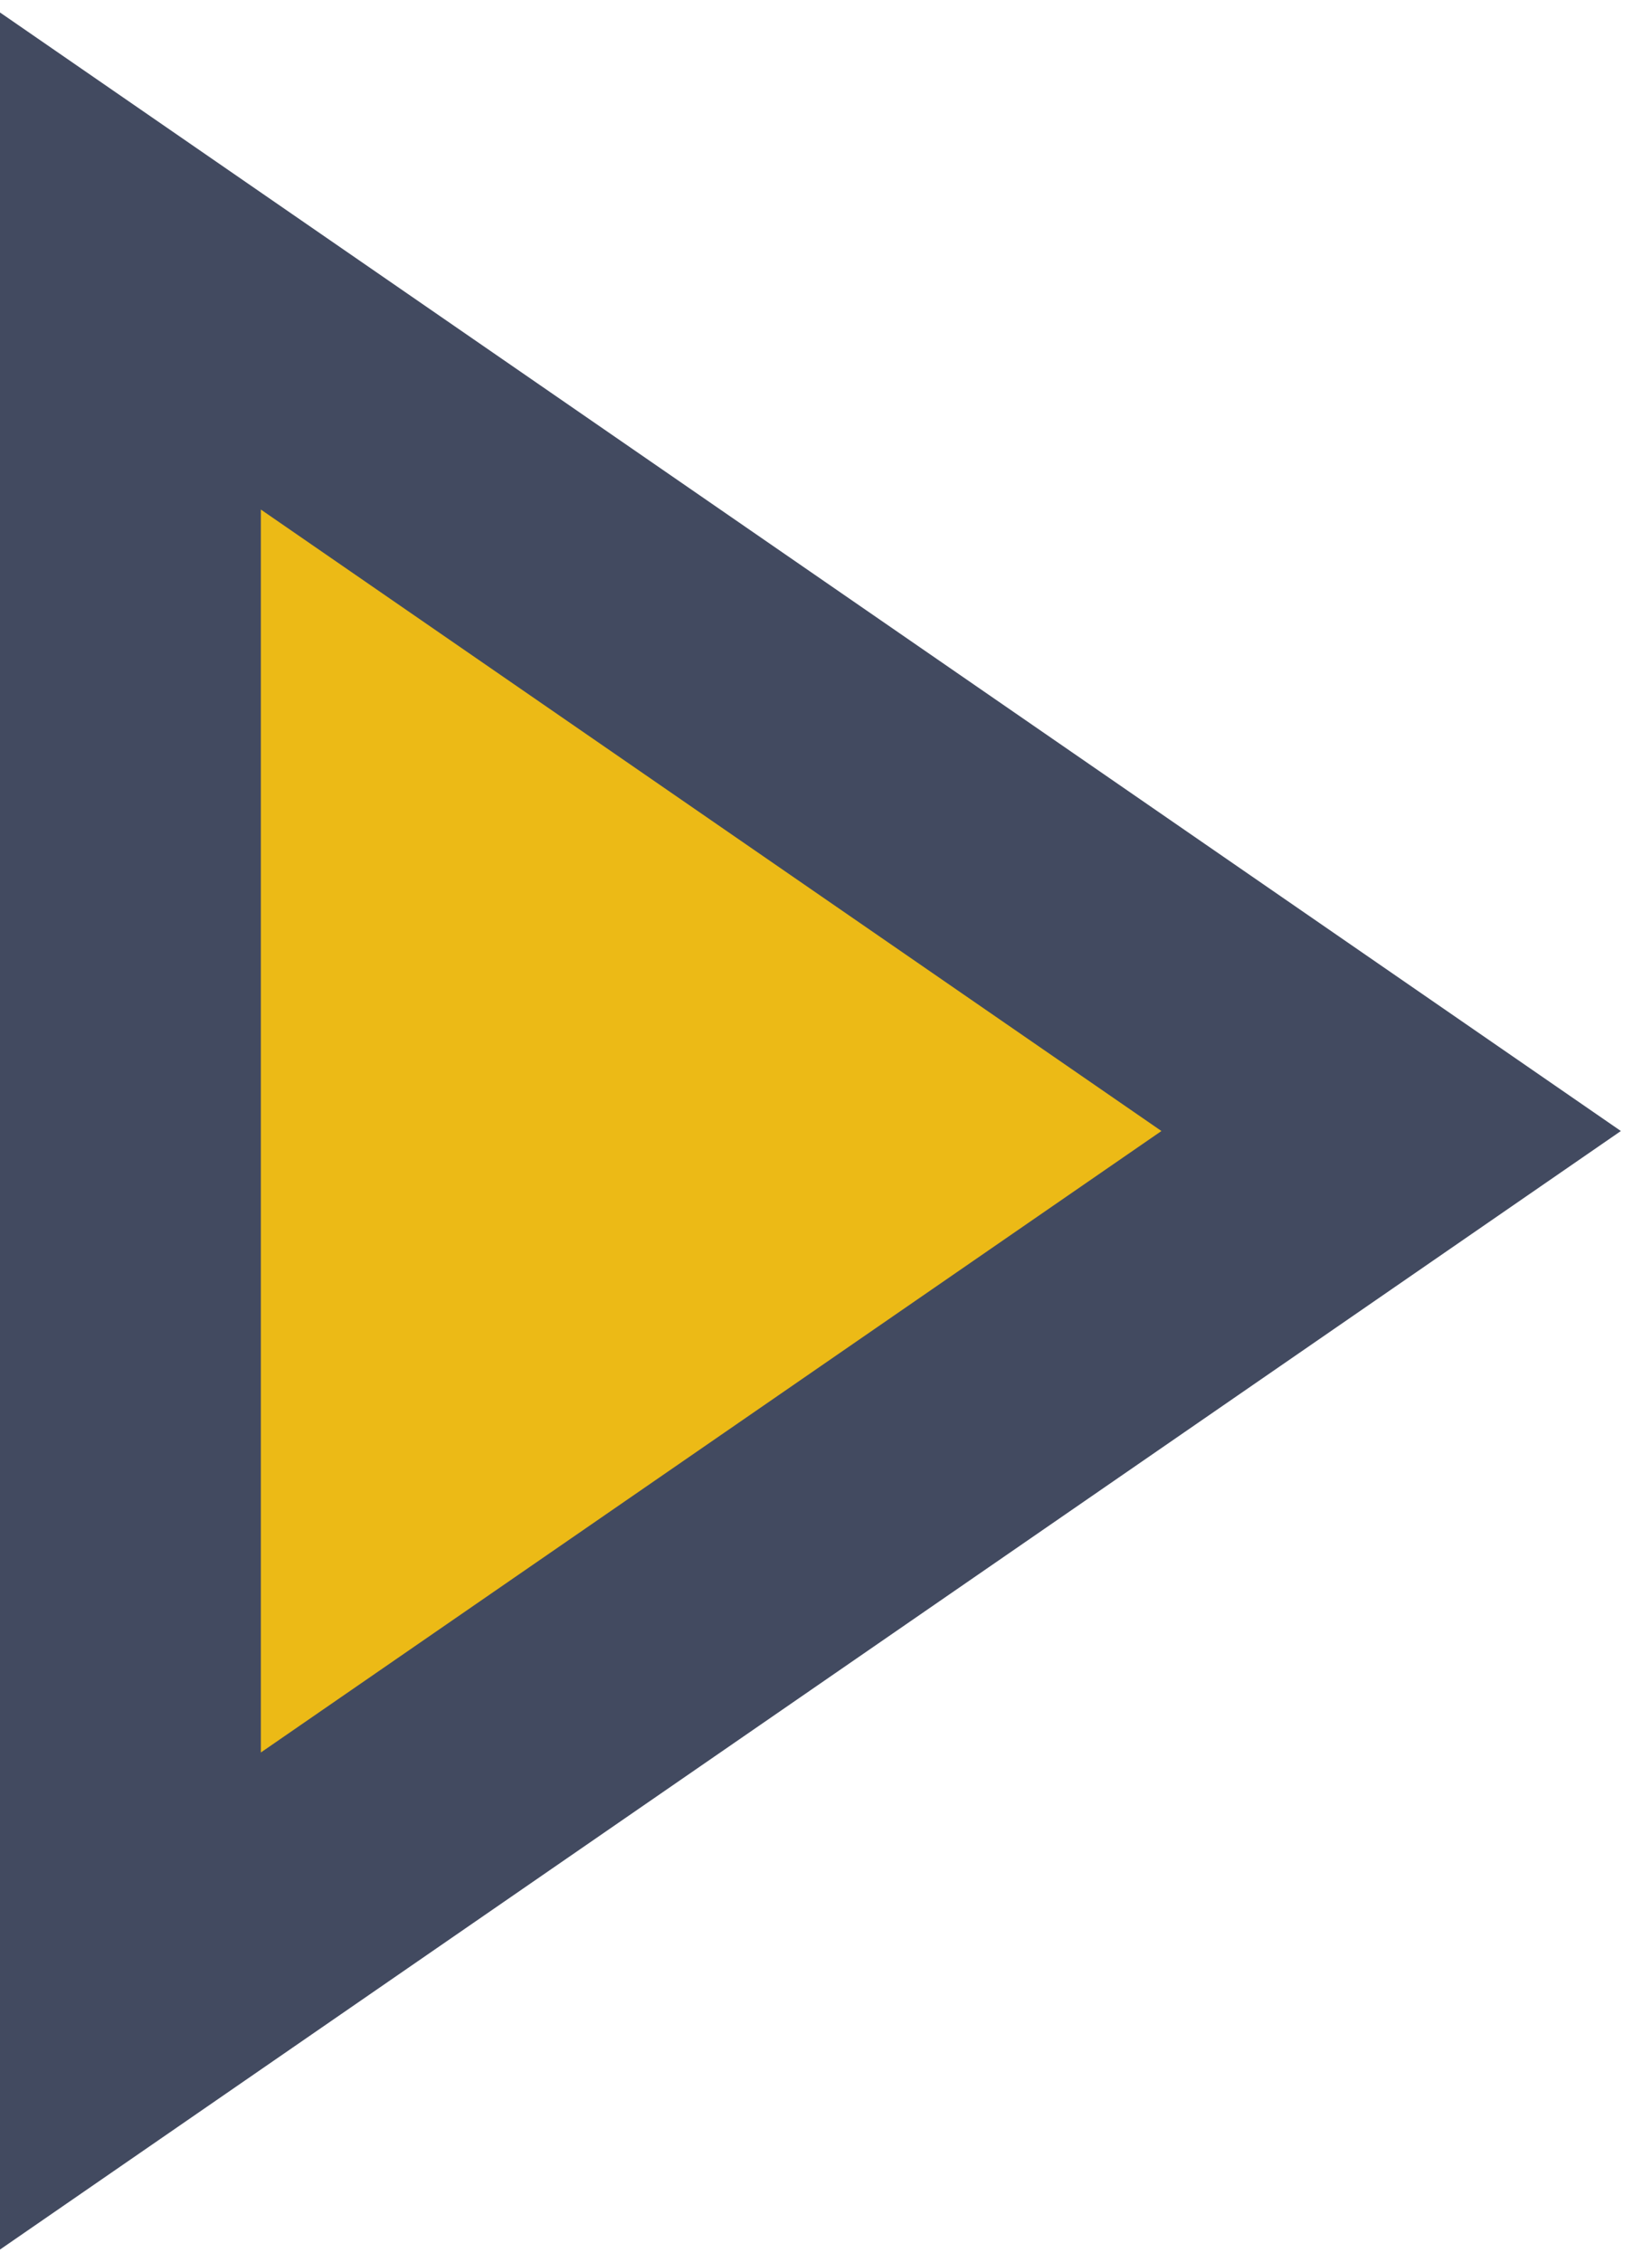 <?xml version="1.0" encoding="UTF-8" standalone="no"?>
<svg width="38px" height="52px" viewBox="0 0 38 52" version="1.1" xmlns="http://www.w3.org/2000/svg" xmlns:xlink="http://www.w3.org/1999/xlink" xmlns:sketch="http://www.bohemiancoding.com/sketch/ns">
    <!-- Generator: Sketch 3.2.2 (9983) - http://www.bohemiancoding.com/sketch -->
    <title>258 - Play (Flat)</title>
    <desc>Created with Sketch.</desc>
    <defs></defs>
    <g id="Page-1" stroke="none" stroke-width="1" fill="none" fill-rule="evenodd" sketch:type="MSPage">
        <g id="258---Play-(Flat)" sketch:type="MSLayerGroup" transform="translate(3, 6)">
            <path d="M29,20 L0,40 L0,0 L29,20 L29,20 Z" id="Fill-768" fill="#ECBA16" sketch:type="MSShapeGroup"></path>
            <path d="M29,20 L0,40 L0,0 L29,20 L29,20 Z" id="Stroke-769" stroke="#424A60" stroke-width="6" sketch:type="MSShapeGroup"></path>
        </g>
    </g>
</svg>
